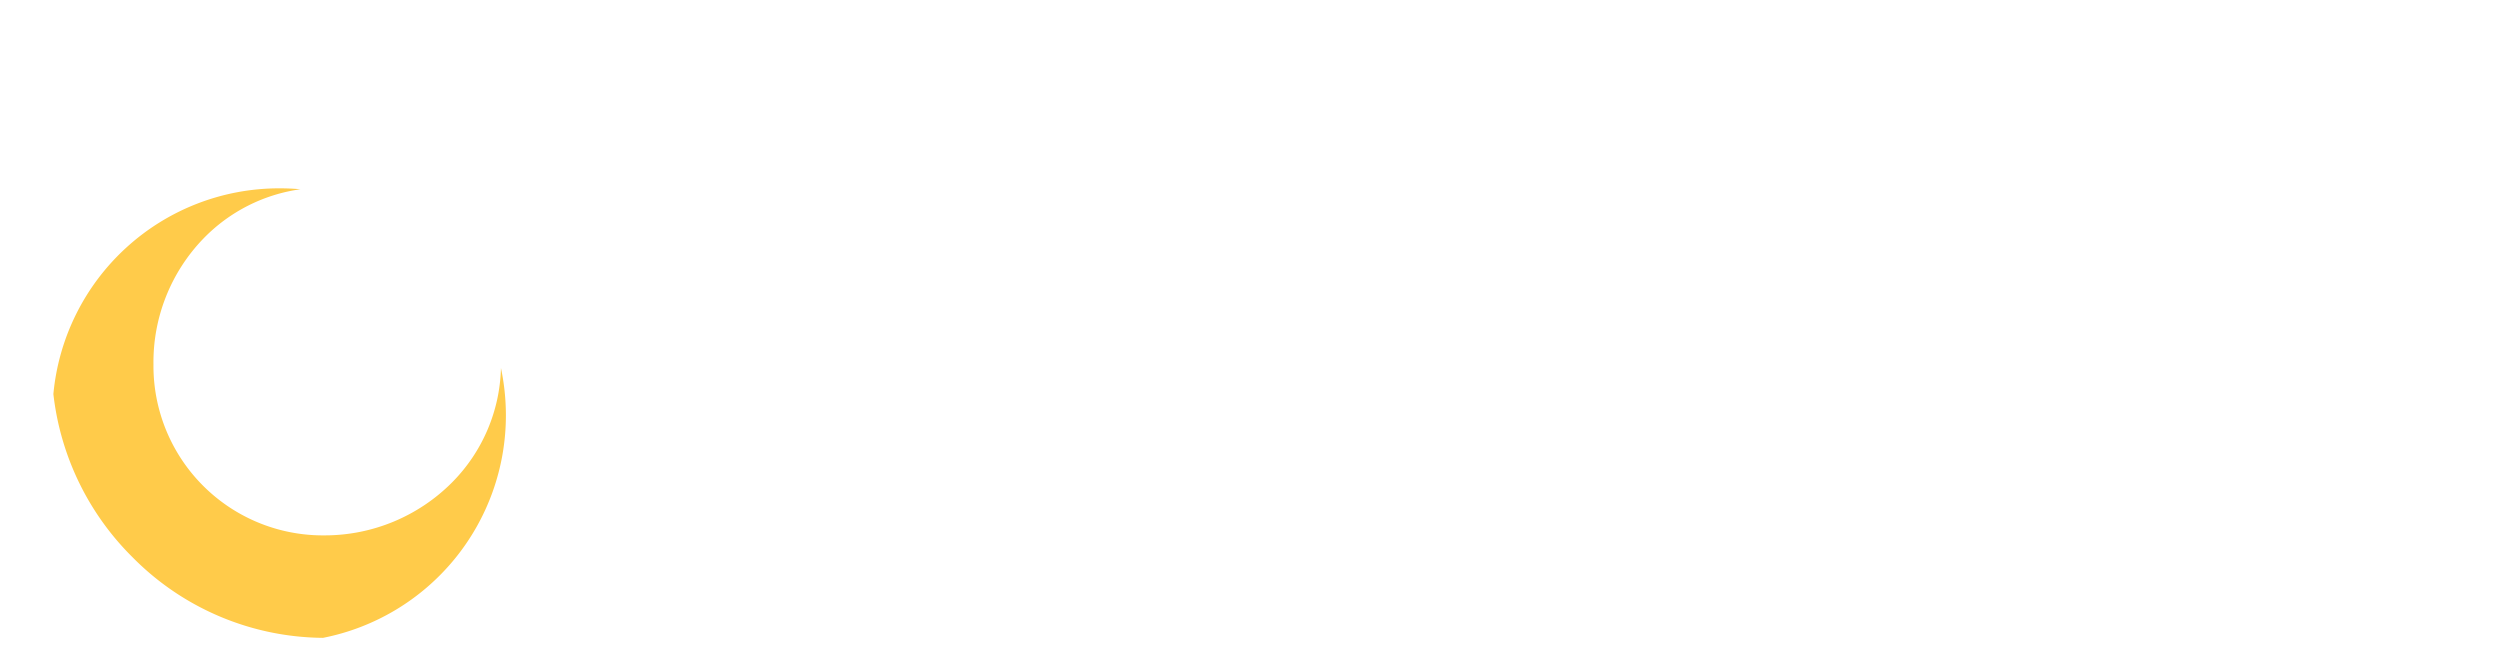 <svg width="145" height="39" fill="none" xmlns="http://www.w3.org/2000/svg"><g filter="url(#filter0_dd_317_47425)"><path d="M16.189 8.94c.418 0 .83.019 1.238.054a10.81 10.81 0 011.404-.095h1.423a2.954 2.954 0 100-5.901h-1.423a15.587 15.587 0 00-11.15 4.729A16.142 16.142 0 003 19.14c.002.58.034 1.158.096 1.734A13.153 13.153 0 0116.189 8.94zm18.809 9.913v-1.375a2.989 2.989 0 10-5.979 0v1.865c.19.902.286 1.822.287 2.744a13.152 13.152 0 01-10.57 12.908h.095a16.172 16.172 0 0011.611-4.83 15.695 15.695 0 004.556-11.312z" fill="#fff"/><path d="M29.342 22.087a13.396 13.396 0 00-.287-2.744 9.756 9.756 0 01-2.816 6.618 10.425 10.425 0 01-7.408 3.091 9.829 9.829 0 01-9.93-9.912 10.313 10.313 0 012.9-7.306 9.704 9.704 0 015.626-2.858 13.81 13.81 0 00-1.238-.053A13.154 13.154 0 003.096 20.856a15.837 15.837 0 004.591 9.464 15.689 15.689 0 0011.049 4.675 13.153 13.153 0 0010.606-12.908z" fill="#FFCB4A"/></g><path d="M58.65 27.105H57a.372.372 0 00-.254.1.296.296 0 00-.101.242 4.846 4.846 0 01-.389 2.008 5.111 5.111 0 01-1.193 1.707 5.877 5.877 0 01-1.898 1.202 6.178 6.178 0 01-2.245.424 5.84 5.84 0 01-2.144-.382 5.558 5.558 0 01-1.819-1.133 5.165 5.165 0 01-1.207-1.705 4.895 4.895 0 01-.408-2.011c-.02-.698.11-1.394.381-2.044a5.221 5.221 0 011.2-1.745 5.62 5.62 0 011.828-1.17 5.898 5.898 0 012.169-.41.368.368 0 00.25-.098.323.323 0 00.105-.235v-1.522a.323.323 0 00-.104-.235.368.368 0 00-.251-.098 8.23 8.23 0 00-3.029.578 7.822 7.822 0 00-2.55 1.638C43.84 23.637 42.997 25.56 43 27.562c.016 1.965.854 3.845 2.333 5.236 1.48 1.391 3.483 2.182 5.578 2.202a8.542 8.542 0 003.15-.581 8.12 8.12 0 002.661-1.688 7.322 7.322 0 001.71-2.433c.391-.91.584-1.884.567-2.865a.328.328 0 00-.105-.229.371.371 0 00-.245-.099zM86.49 20A7.505 7.505 0 0079 27.51v7.157a.332.332 0 00.332.333h1.525a.332.332 0 00.333-.333V27.51a5.32 5.32 0 015.3-5.196 5.225 5.225 0 015.197 5.197v7.157a.333.333 0 00.332.333h1.648a.332.332 0 00.333-.333V27.51A7.519 7.519 0 0086.49 20zm36.167.002a7.502 7.502 0 00-7.039 4.517 7.498 7.498 0 005.354 10.324 7.5 7.5 0 101.685-14.841zm5.148 7.51a5.239 5.239 0 01-10.434 0 5.315 5.315 0 015.286-5.334 5.24 5.24 0 015.148 5.333zm17.06-6.125a7.524 7.524 0 00-10.777 2.222A7.48 7.48 0 00133 27.516v7.15a.332.332 0 00.335.334h1.514a.336.336 0 00.335-.334v-7.15a5.35 5.35 0 011.591-3.746 5.326 5.326 0 013.718-1.592c1.039 0 2.051.325 2.895.93a.336.336 0 00.44-.048l1.085-1.173a.342.342 0 00.069-.122.35.35 0 00.017-.14.346.346 0 00-.134-.238zM68.018 20c-2.127 0-4.166.79-5.67 2.197C60.845 23.603 60 25.51 60 27.5c0 1.99.845 3.897 2.348 5.303C63.852 34.21 65.891 35 68.018 35h.076a8.028 8.028 0 004.647-1.474.324.324 0 00.125-.358.33.33 0 00-.064-.118l-1.093-1.25a.376.376 0 00-.483-.067 5.886 5.886 0 01-2.82.907 5.957 5.957 0 01-2.919-.568 5.508 5.508 0 01-2.2-1.883 5.024 5.024 0 01-.862-2.67c-.004-1.397.58-2.74 1.627-3.737 1.047-.997 2.472-1.568 3.966-1.59h.284c1.428.11 2.758.72 3.726 1.707.968.988 1.502 2.28 1.496 3.62v7.134c.001.088.04.172.106.234a.374.374 0 00.25.099h1.764a.369.369 0 00.252-.098.322.322 0 00.104-.235v-7.134c.004-1.986-.834-3.893-2.33-5.302-1.496-1.41-3.529-2.207-5.652-2.217zm44.627-5h-1.786a.37.37 0 00-.251.097.32.32 0 00-.104.233v12.244c-.002 1.318-.536 2.588-1.497 3.559-.96.97-2.278 1.573-3.692 1.687h-.279c-1.489-.016-2.911-.576-3.959-1.558-1.048-.981-1.638-2.306-1.642-3.688a4.953 4.953 0 01.858-2.646 5.492 5.492 0 012.193-1.869 5.99 5.99 0 012.914-.566 5.91 5.91 0 012.816.894.373.373 0 00.253.055.355.355 0 00.224-.12l1.081-1.244a.32.32 0 00.031-.372.358.358 0 00-.092-.099 8.052 8.052 0 00-4.637-1.46H105a8.45 8.45 0 00-4.445 1.252c-1.315.816-2.34 1.976-2.946 3.333a6.933 6.933 0 00-.455 4.29c.308 1.441 1.07 2.764 2.19 3.803a8.208 8.208 0 004.095 2.032 8.573 8.573 0 004.622-.422c1.462-.562 2.712-1.514 3.591-2.736A7.054 7.054 0 00113 27.575V15.33a.316.316 0 00-.104-.233.37.37 0 00-.251-.097z" fill="#fff"/><defs><filter id="filter0_dd_317_47425" x="0" y=".995" width="38" height="38.005" filterUnits="userSpaceOnUse" color-interpolation-filters="sRGB"><feFlood flood-opacity="0" result="BackgroundImageFix"/><feColorMatrix in="SourceAlpha" values="0 0 0 0 0 0 0 0 0 0 0 0 0 0 0 0 0 0 127 0" result="hardAlpha"/><feOffset dy="1"/><feGaussianBlur stdDeviation="1"/><feColorMatrix values="0 0 0 0 0.063 0 0 0 0 0.094 0 0 0 0 0.157 0 0 0 0.06 0"/><feBlend in2="BackgroundImageFix" result="effect1_dropShadow_317_47425"/><feColorMatrix in="SourceAlpha" values="0 0 0 0 0 0 0 0 0 0 0 0 0 0 0 0 0 0 127 0" result="hardAlpha"/><feOffset dy="1"/><feGaussianBlur stdDeviation="1.5"/><feColorMatrix values="0 0 0 0 0.063 0 0 0 0 0.094 0 0 0 0 0.157 0 0 0 0.1 0"/><feBlend in2="effect1_dropShadow_317_47425" result="effect2_dropShadow_317_47425"/><feBlend in="SourceGraphic" in2="effect2_dropShadow_317_47425" result="shape"/></filter></defs></svg>